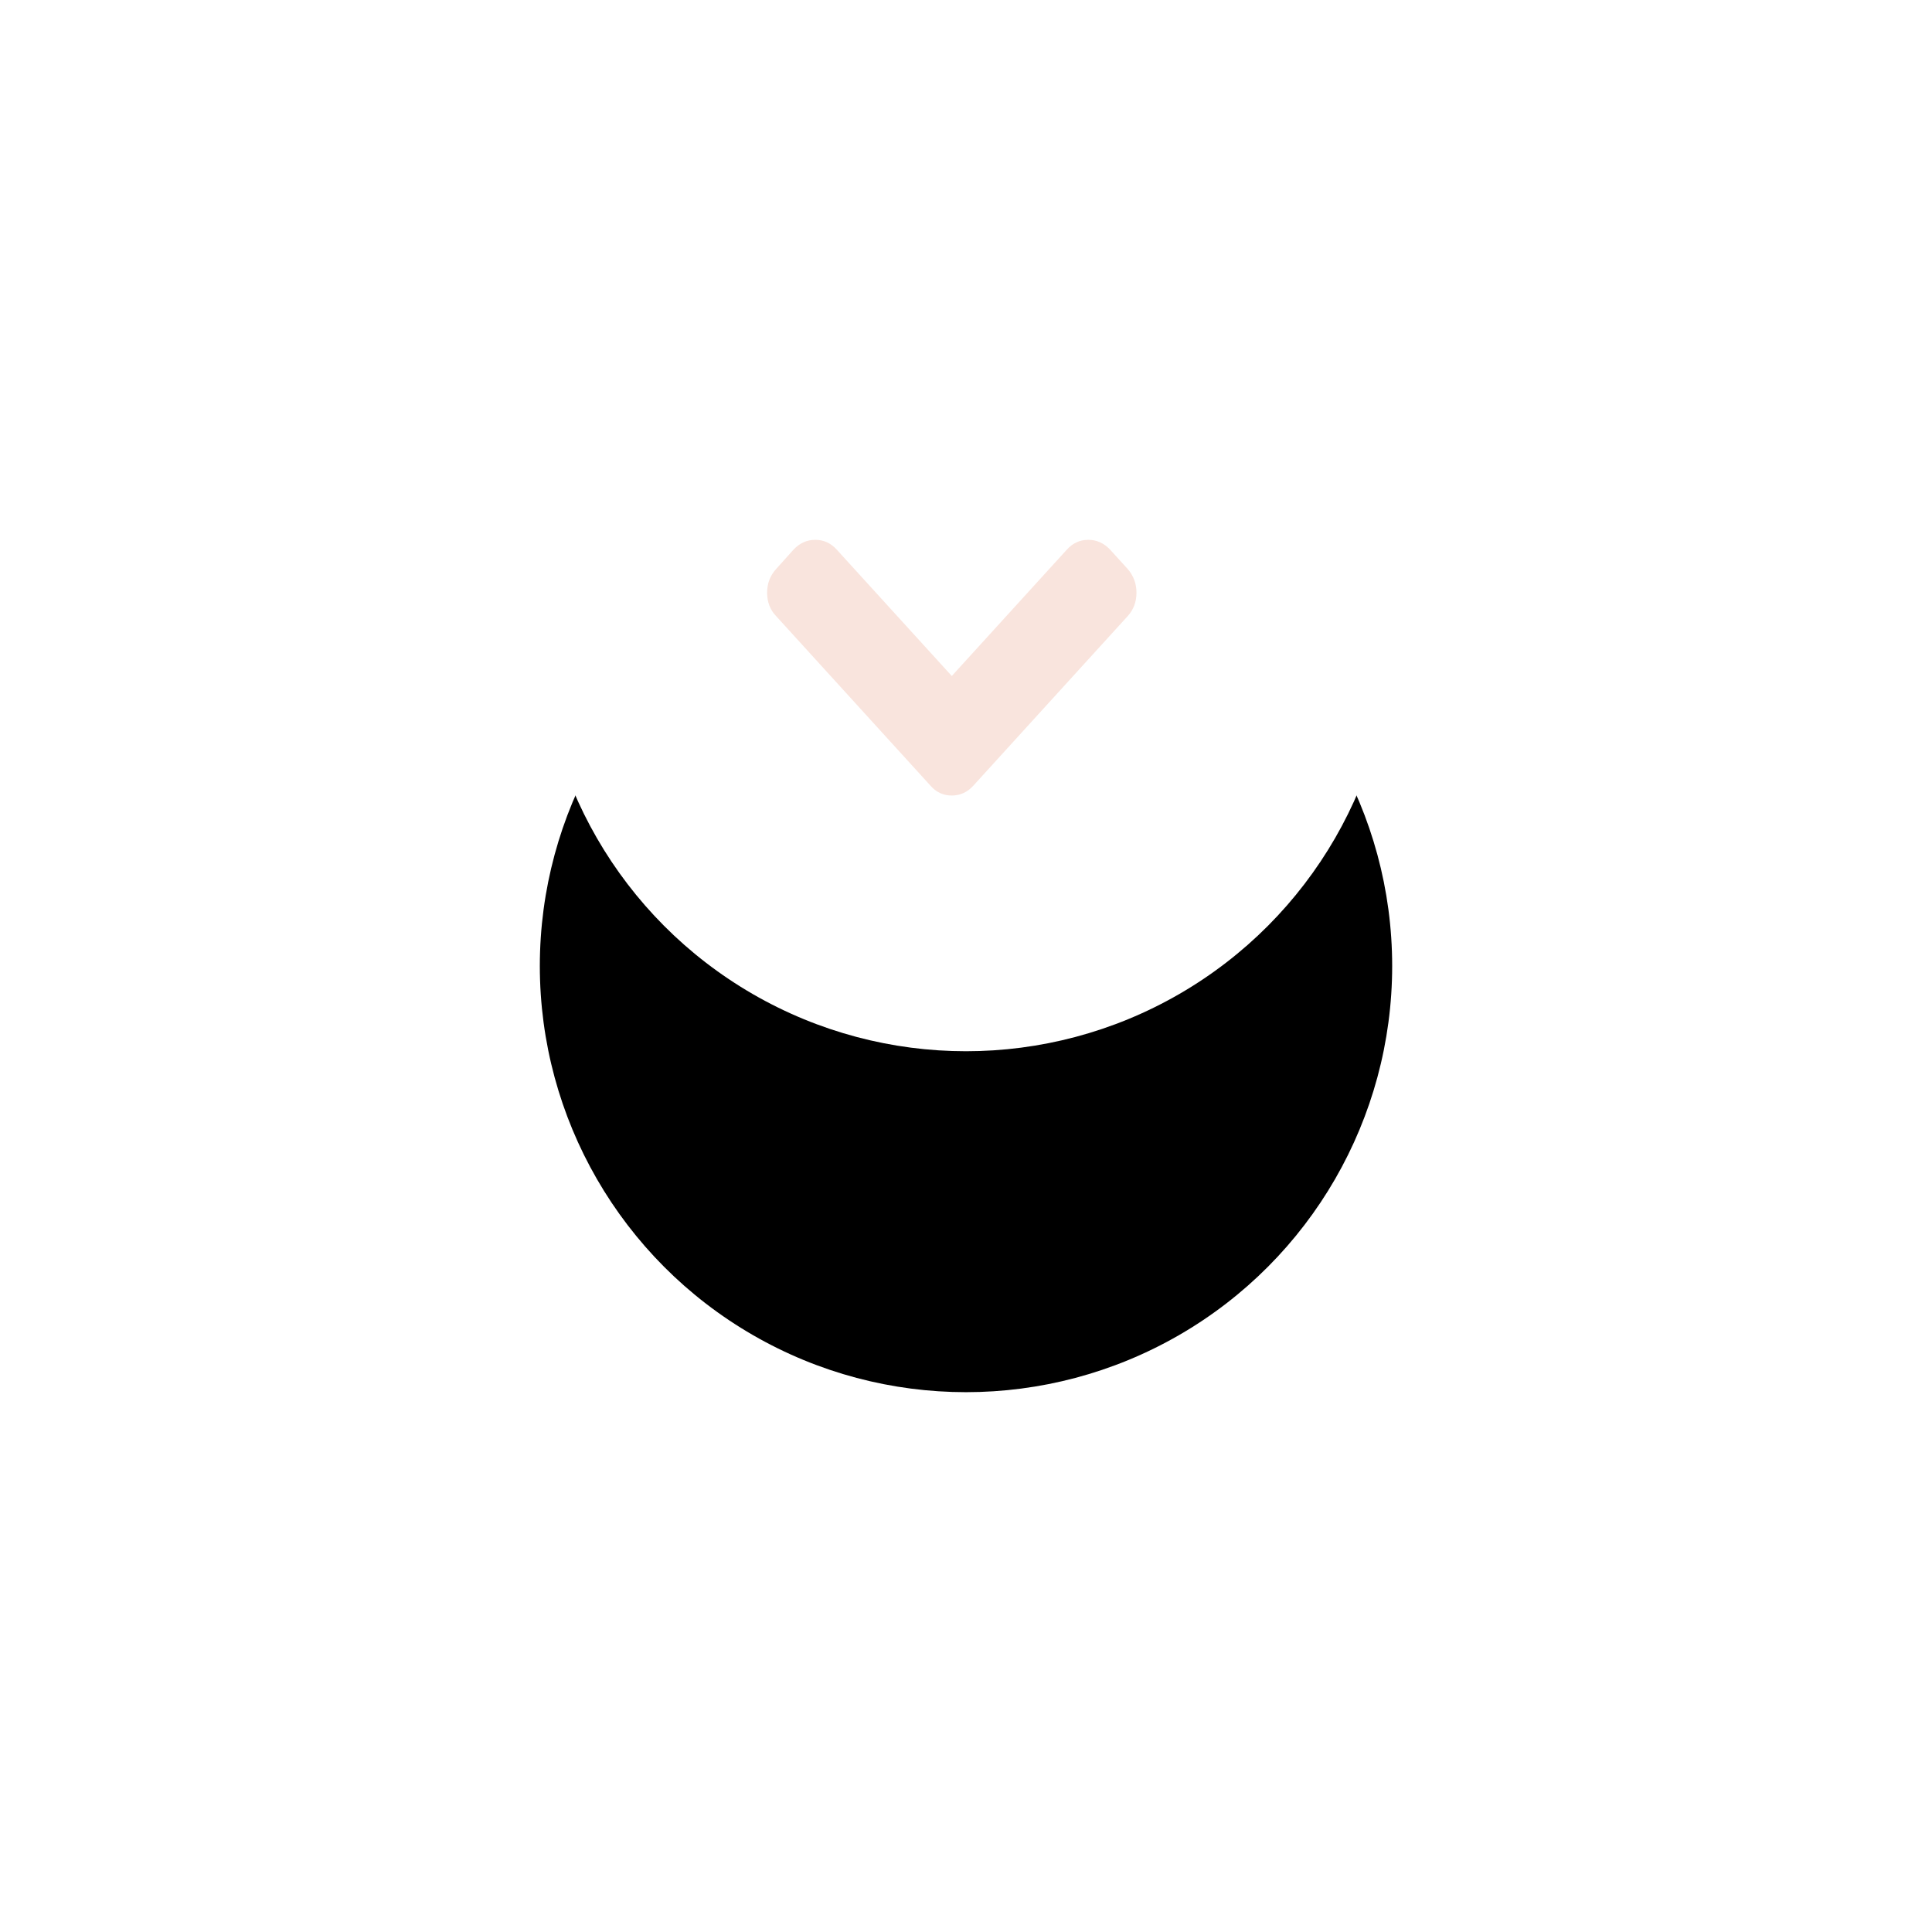 <?xml version="1.0" encoding="UTF-8"?>
<svg width="68px" height="68px" viewBox="0 0 68 68" version="1.1" xmlns="http://www.w3.org/2000/svg" xmlns:xlink="http://www.w3.org/1999/xlink">
    <!-- Generator: Sketch 55.1 (78136) - https://sketchapp.com -->
    <title>展开</title>
    <desc>Created with Sketch.</desc>
    <defs>
        <circle id="path-1" cx="15" cy="15" r="15"></circle>
        <filter x="-120.0%" y="-80.0%" width="340.0%" height="340.0%" filterUnits="objectBoundingBox" id="filter-2">
            <feOffset dx="0" dy="12" in="SourceAlpha" result="shadowOffsetOuter1"></feOffset>
            <feGaussianBlur stdDeviation="10" in="shadowOffsetOuter1" result="shadowBlurOuter1"></feGaussianBlur>
            <feColorMatrix values="0 0 0 0 0.583   0 0 0 0 0.481   0 0 0 0 0.481  0 0 0 0.074 0" type="matrix" in="shadowBlurOuter1"></feColorMatrix>
        </filter>
    </defs>
    <g id="会员体系" stroke="none" stroke-width="1" fill="none" fill-rule="evenodd">
        <g id="会员中心" transform="translate(-321, -1601)">
            <g id="展开" transform="translate(340, 1608)">
                <g id="椭圆形">
                    <use fill="black" fill-opacity="1" filter="url(#filter-2)" xlink:href="#path-1"></use>
                    <use fill="#FFFFFF" fill-rule="evenodd" xlink:href="#path-1"></use>
                </g>
                <g id="chevron-arrow-down" transform="translate(8, 12)" fill="#F9E4DD" fill-rule="nonzero">
                    <path d="M12.691,1.026 L12.066,0.339 C11.849,0.113 11.595,0 11.306,0 C11.011,0 10.761,0.113 10.555,0.339 L6.5,4.793 L2.445,0.339 C2.239,0.113 1.989,0 1.694,0 C1.405,0 1.151,0.113 0.935,0.339 L0.317,1.027 C0.106,1.259 0,1.537 0,1.861 C0,2.191 0.106,2.465 0.317,2.685 L5.749,8.652 C5.949,8.884 6.2,9 6.5,9 C6.795,9 7.048,8.884 7.259,8.652 L12.691,2.685 C12.897,2.459 13,2.184 13,1.861 C13,1.543 12.897,1.265 12.691,1.026 Z" id="路径"></path>
                </g>
            </g>
        </g>
    </g>
</svg>